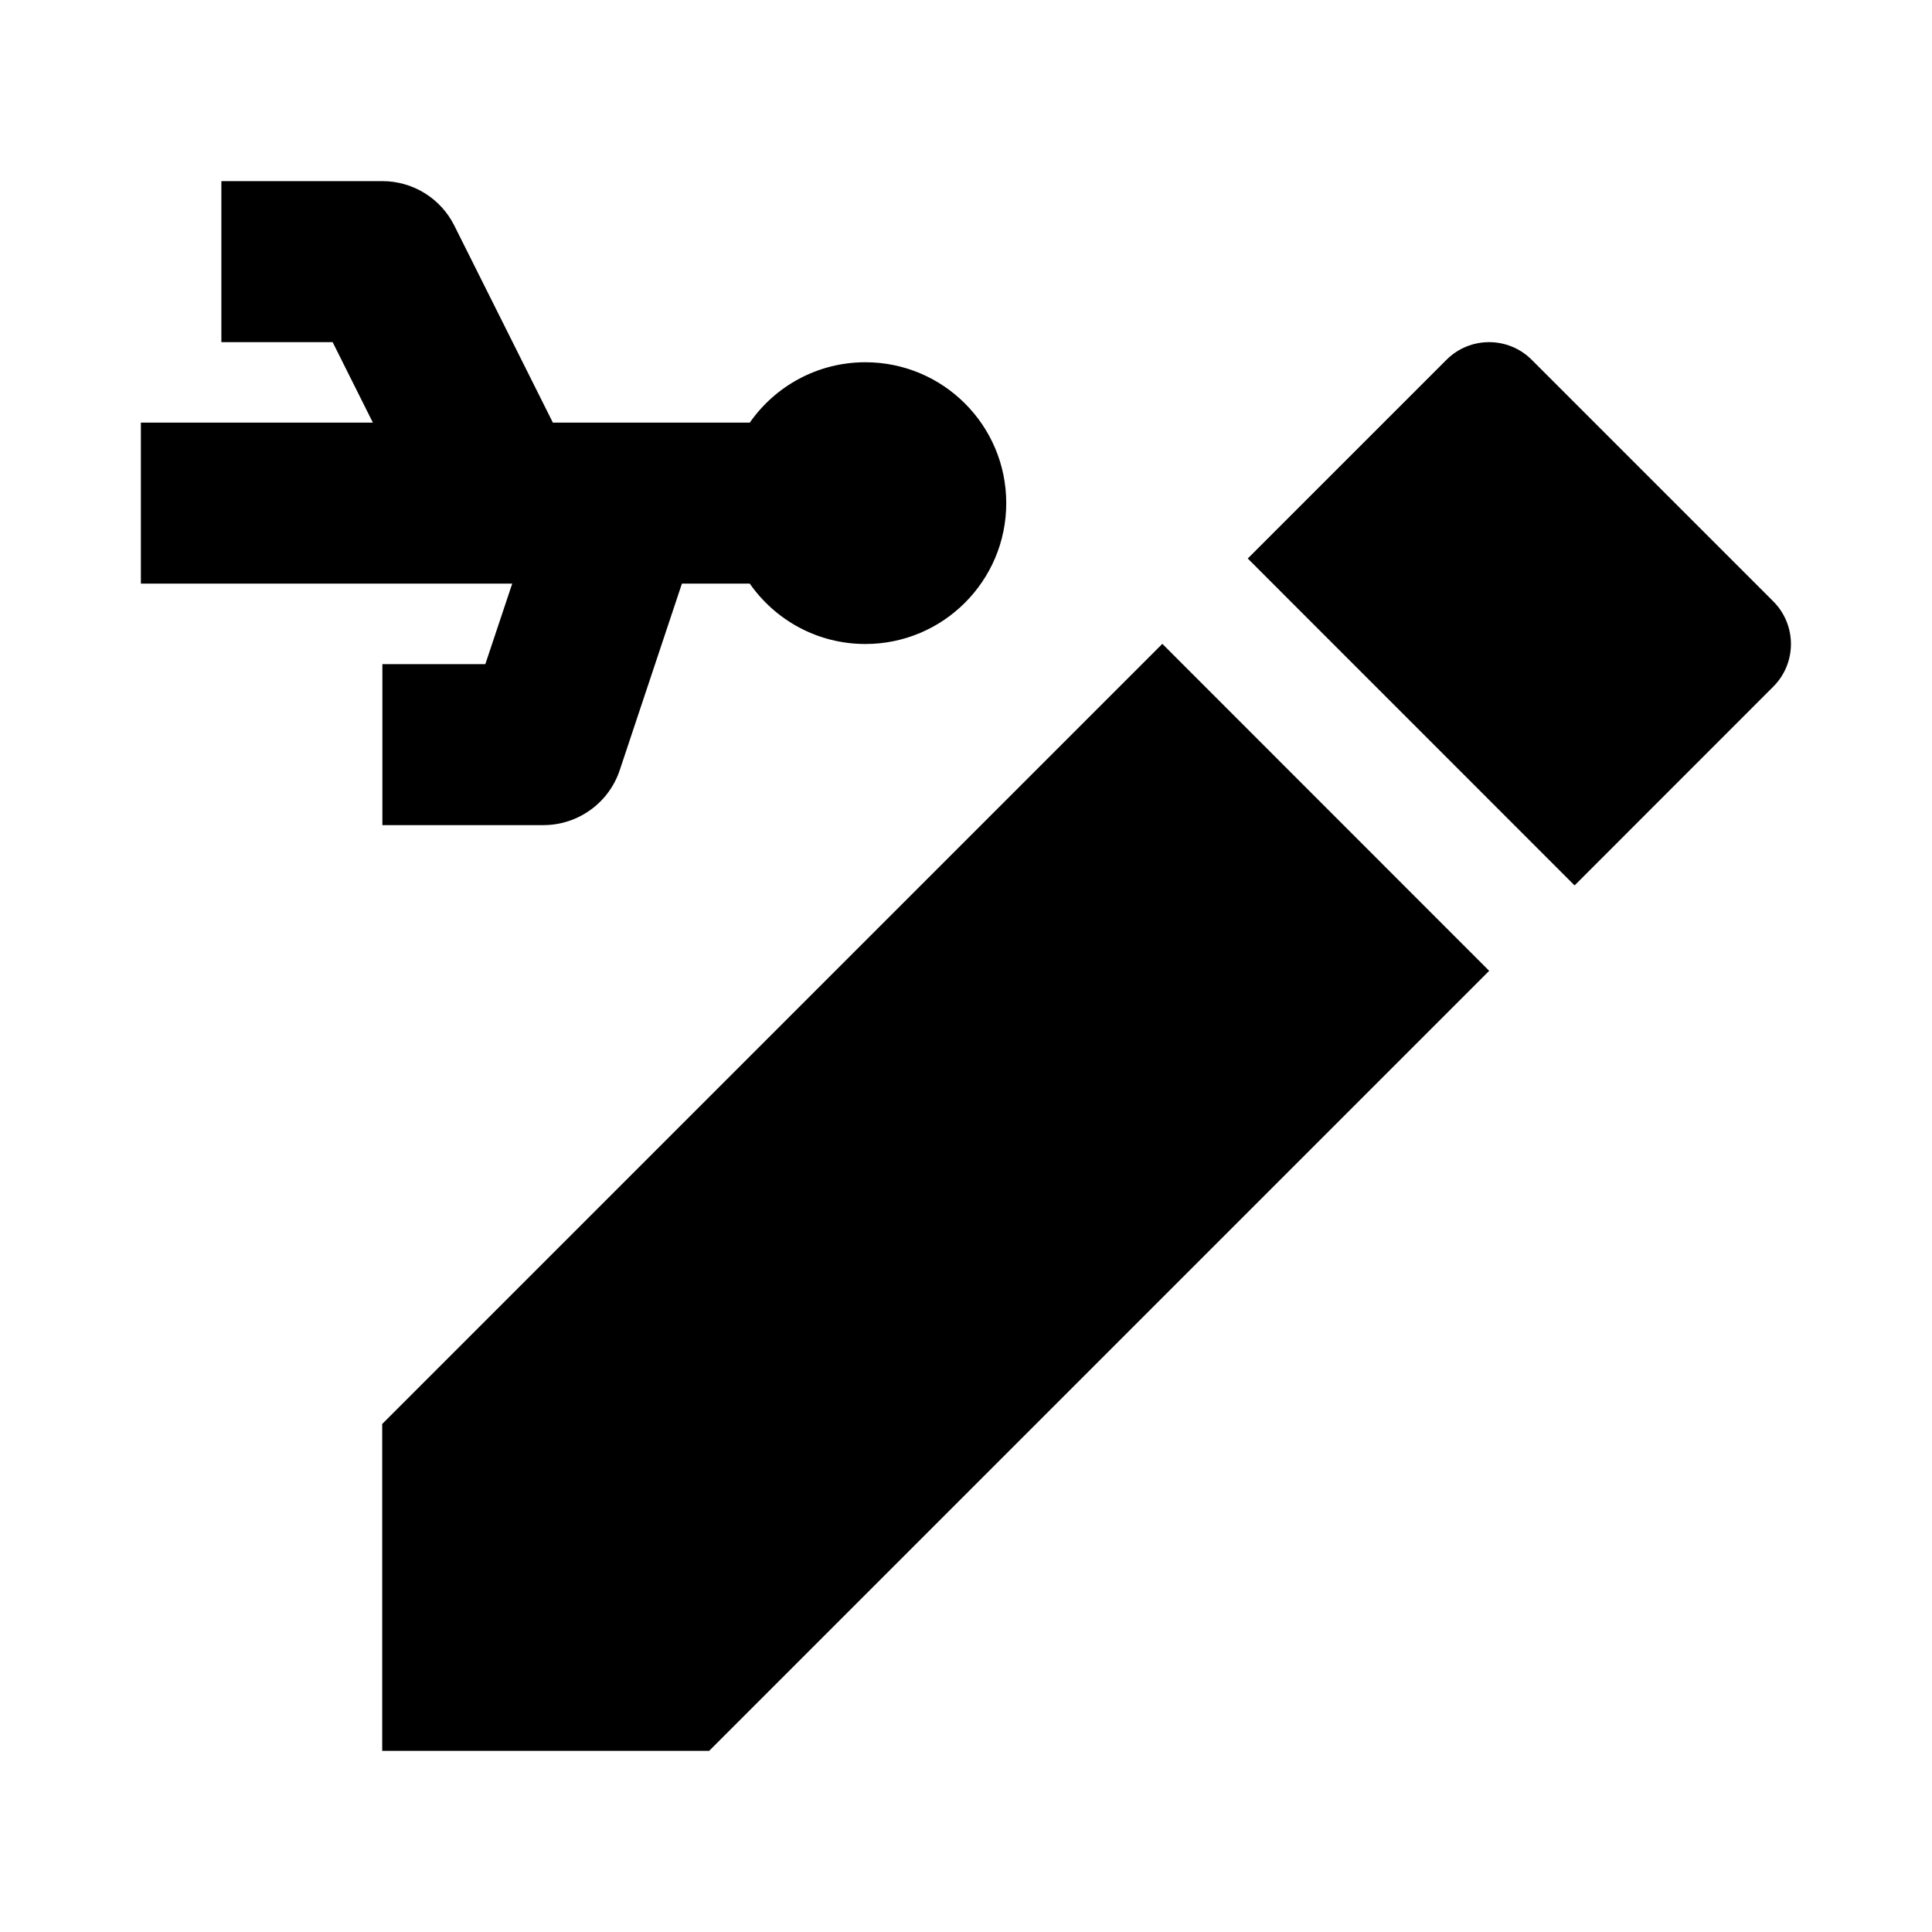 <svg width="24" height="24" viewBox="0 0 24 24" xmlns="http://www.w3.org/2000/svg">
    <path d="M19.028 4.47C18.735 4.177 18.261 4.177 17.968 4.47L15.5 6.938L19.56 10.999L22.028 8.53C22.321 8.238 22.321 7.763 22.028 7.47L19.028 4.47Z"/>
    <path d="M18.499 12.06L14.439 7.998L4.748 17.689V21.75H8.809L18.499 12.06Z"/>
    <path d="M4.75 2.25H2.75V4.25H4.132L4.632 5.25H1.75V7.25H6.363L6.029 8.25H4.75V10.25H6.75C7.18 10.25 7.563 9.975 7.699 9.566L8.471 7.25H9.314C9.63 7.703 10.155 8 10.75 8C11.716 8 12.5 7.216 12.5 6.25C12.5 5.283 11.716 4.5 10.75 4.5C10.155 4.5 9.63 4.797 9.314 5.25H6.868L5.644 2.803C5.475 2.464 5.129 2.25 4.75 2.25Z"/>
</svg>
